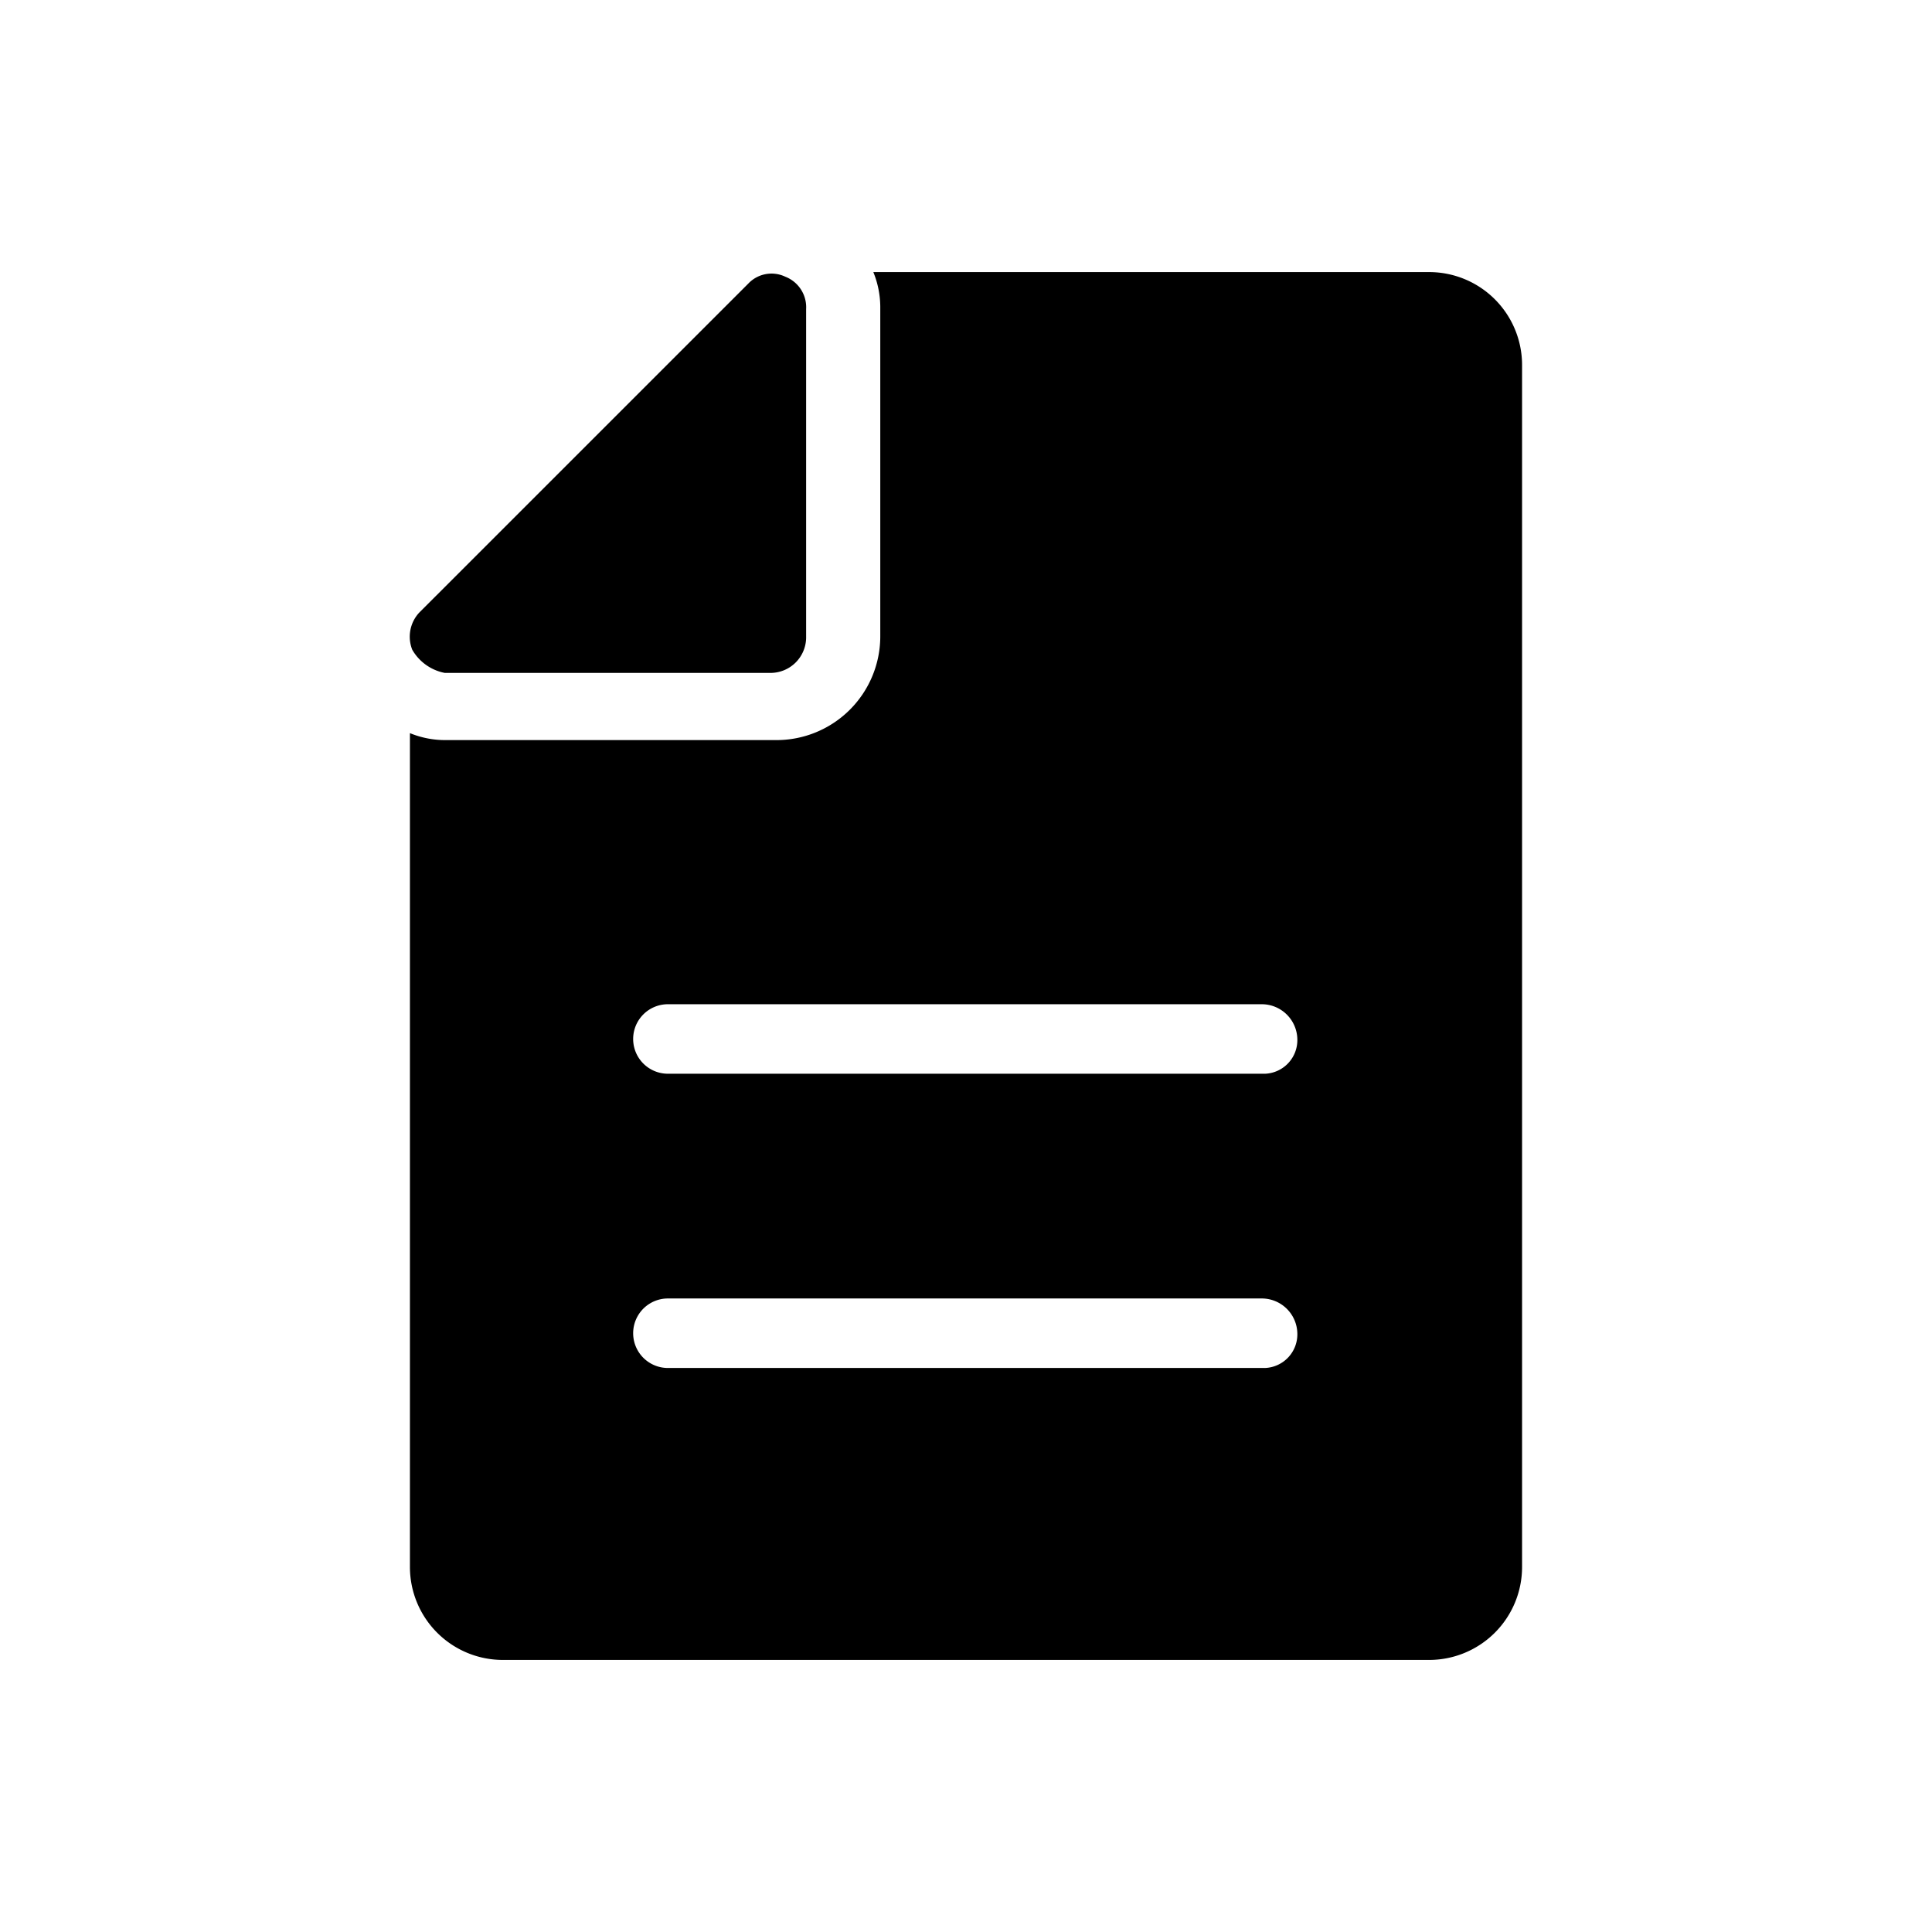 <svg xmlns="http://www.w3.org/2000/svg" width="100" height="100" viewBox="0 0 100 100">
  <path d="M73.986,14.082h-28.783a4.816,4.816,0,0,1,.36,1.797V32.911a5.373,5.373,0,0,1-5.396,5.396H23.017a4.793,4.793,0,0,1-1.799-.36V81.12a4.812,4.812,0,0,0,4.796,4.798H73.986a4.812,4.812,0,0,0,4.796-4.798V18.879a4.81,4.81,0,0,0-4.796-4.796M65.471,70.806h-30.942a1.799,1.799,0,0,1,0-3.597h30.822a1.844,1.844,0,0,1,1.799,1.799,1.743,1.743,0,0,1-1.679,1.799m0-15.231h-30.942a1.799,1.799,0,0,1,0-3.597h30.822a1.845,1.845,0,0,1,1.799,1.799,1.743,1.743,0,0,1-1.679,1.799M21.338,33.63a1.83,1.83,0,0,1,.36-1.92L38.728,14.682A1.656,1.656,0,0,1,40.646,14.322a1.695,1.695,0,0,1,1.079,1.679V33.03a1.845,1.845,0,0,1-1.799,1.799H23.017a2.481,2.481,0,0,1-1.679-1.199"/>
</svg>
